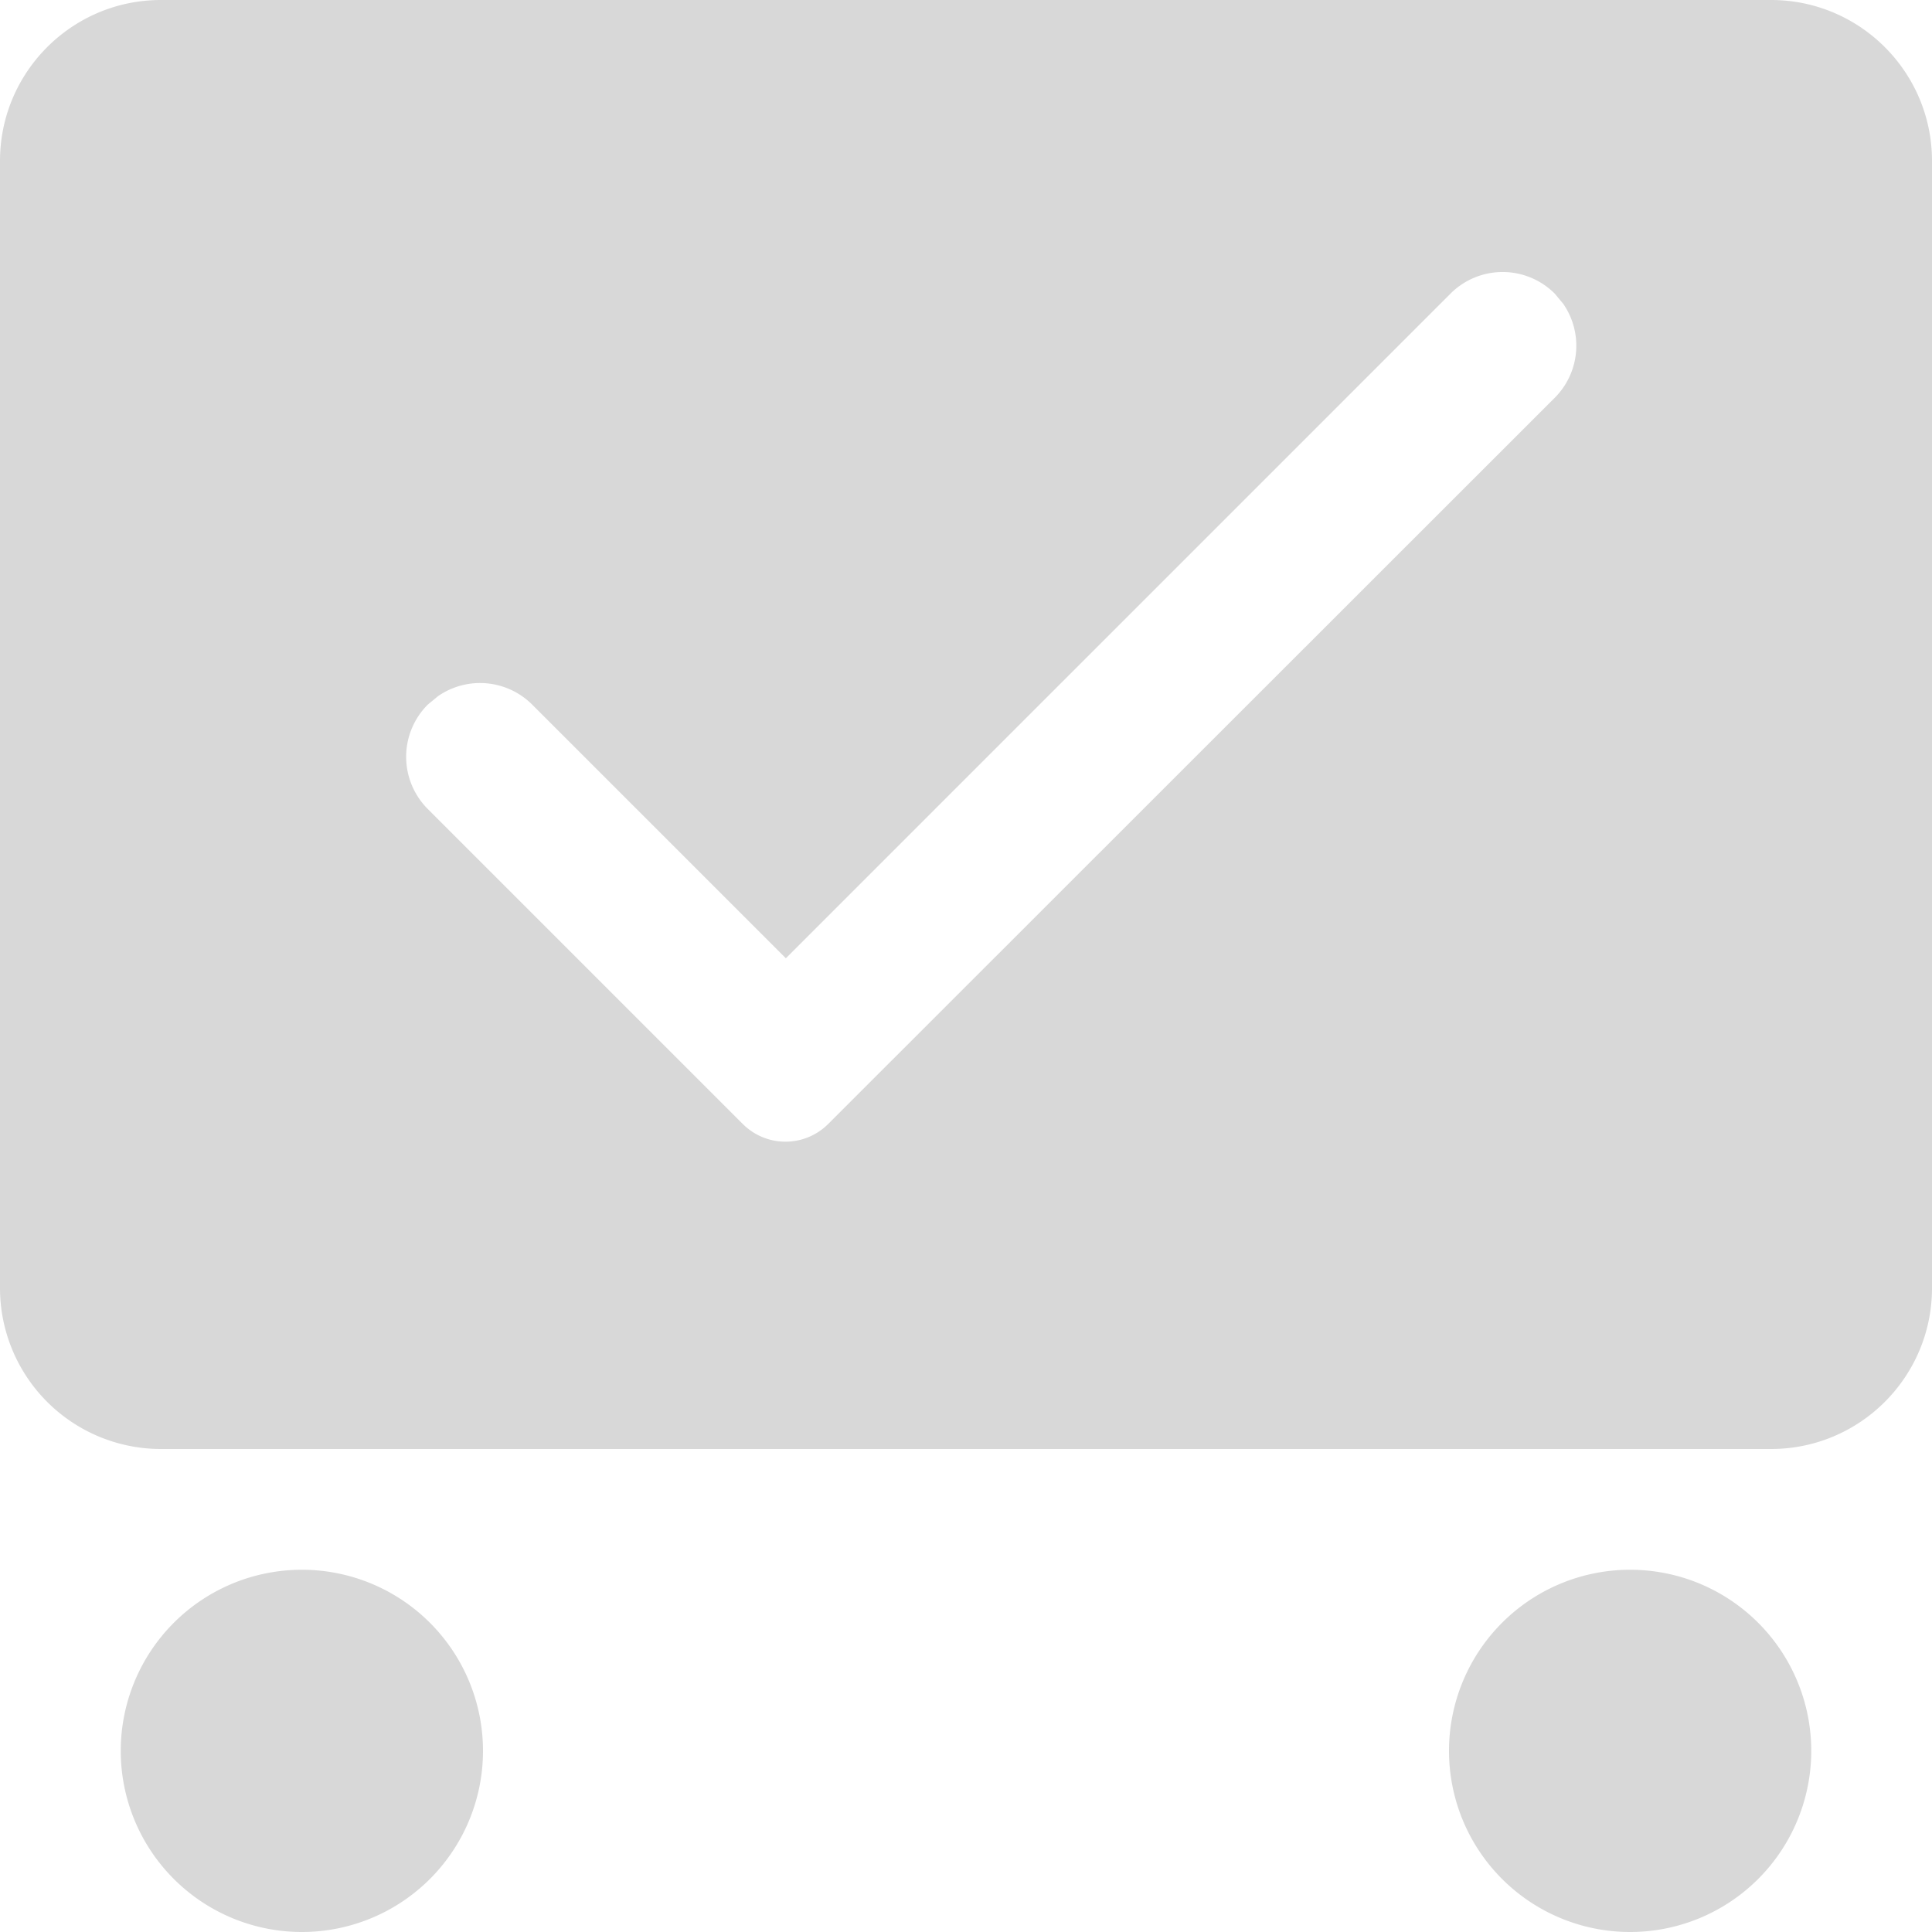 <svg xmlns="http://www.w3.org/2000/svg" xmlns:xlink="http://www.w3.org/1999/xlink" width="16" height="16"><defs><path id="a" d="M13.5 13a1.5 1.5 0 1 1 0 3 1.5 1.5 0 0 1 0-3Zm-11 0a1.5 1.5 0 1 1 0 3 1.5 1.5 0 0 1 0-3ZM14.667 0C15.403 0 16 .597 16 1.333v9.334c0 .736-.597 1.333-1.333 1.333H1.333A1.333 1.333 0 0 1 0 10.667V1.333C0 .597.597 0 1.333 0h13.334Zm-2.655 2.432L6.508 7.936l-2.1-2.1a.611.611 0 0 0-.78-.071l-.085.07a.611.611 0 0 0 0 .865l2.608 2.608a.5.5 0 0 0 .708 0l6.016-6.013a.61.61 0 0 0 .071-.779l-.07-.084a.61.61 0 0 0-.864 0Z"/></defs><g fill="none" fill-rule="evenodd"><mask id="b" fill="#fff"><use xlink:href="#a"/></mask><use xlink:href="#a" fill="#D8D8D8"/></g></svg>